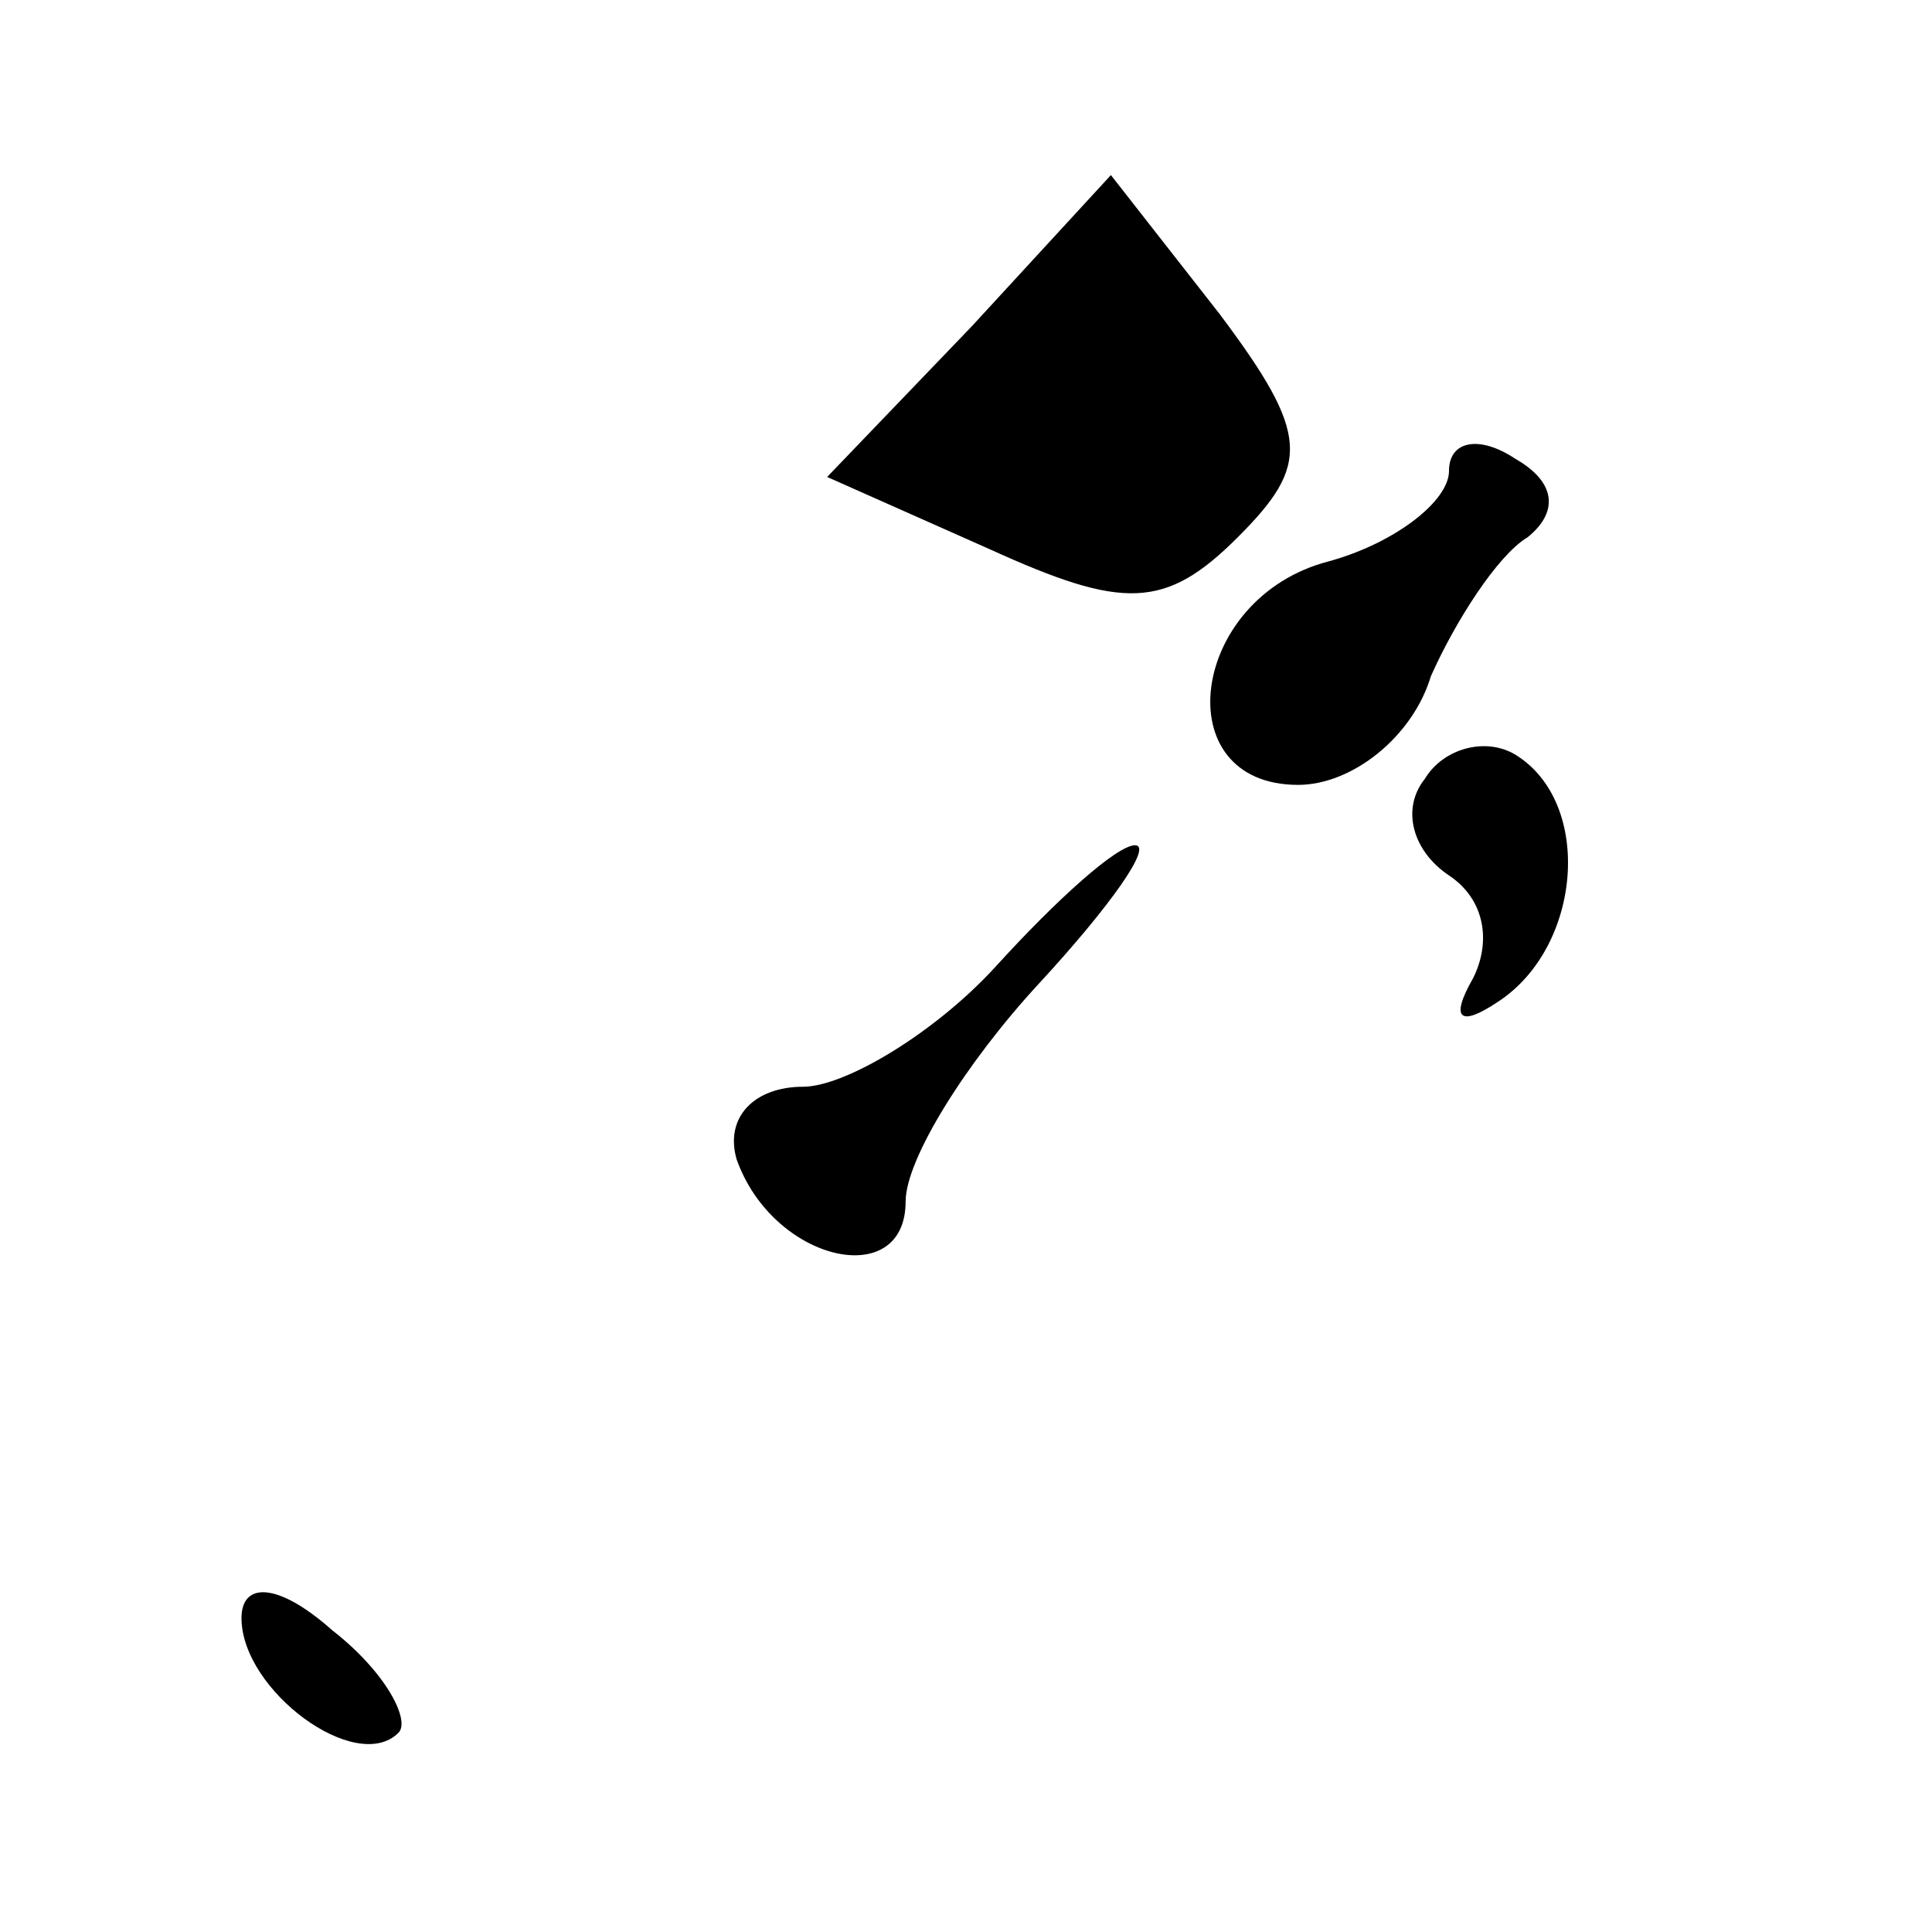 <?xml version="1.0" standalone="no"?>
<!DOCTYPE svg PUBLIC "-//W3C//DTD SVG 20010904//EN"
 "http://www.w3.org/TR/2001/REC-SVG-20010904/DTD/svg10.dtd">
<svg version="1.0" xmlns="http://www.w3.org/2000/svg"
 width="32pt" height="32pt" viewBox="0 0 32 32"
 preserveAspectRatio="xMidYMid meet">
<g transform="translate(0,32) scale(0.1,-0.1)"
fill="#000000" stroke="none">
<path fill="#000000" stroke="none" d="M161 266 l-24 -25 27 -12 c22 -10 29
-10 41 2 12 12 12 17 -3 37 l-18 23 -23 -25z"/>
<path fill="#000000" stroke="none" d="M240 242 c0 -5 -9 -12 -20 -15 -23 -6
-27 -37 -5 -37 9 0 19 8 22 18 4 9 11 20 16 23 5 4 5 9 -2 13 -6 4 -11 3 -11
-2z"/>
<path fill="#000000" stroke="none" d="M236 191 c-4 -5 -2 -12 4 -16 6 -4 7
-11 4 -17 -4 -7 -2 -8 4 -4 14 9 16 33 3 41 -5 3 -12 1 -15 -4z"/>
<path fill="#000000" stroke="none" d="M165 160 c-10 -11 -25 -20 -32 -20 -8
0 -13 -5 -11 -12 6 -17 28 -22 28 -7 0 7 10 23 22 36 12 13 19 23 16 23 -3 0
-13 -9 -23 -20z"/>
<path fill="#000000" stroke="none" d="M40 52 c0 -12 19 -26 26 -19 2 2 -2 10
-11 17 -9 8 -15 8 -15 2z"/>
</g>
</svg>
